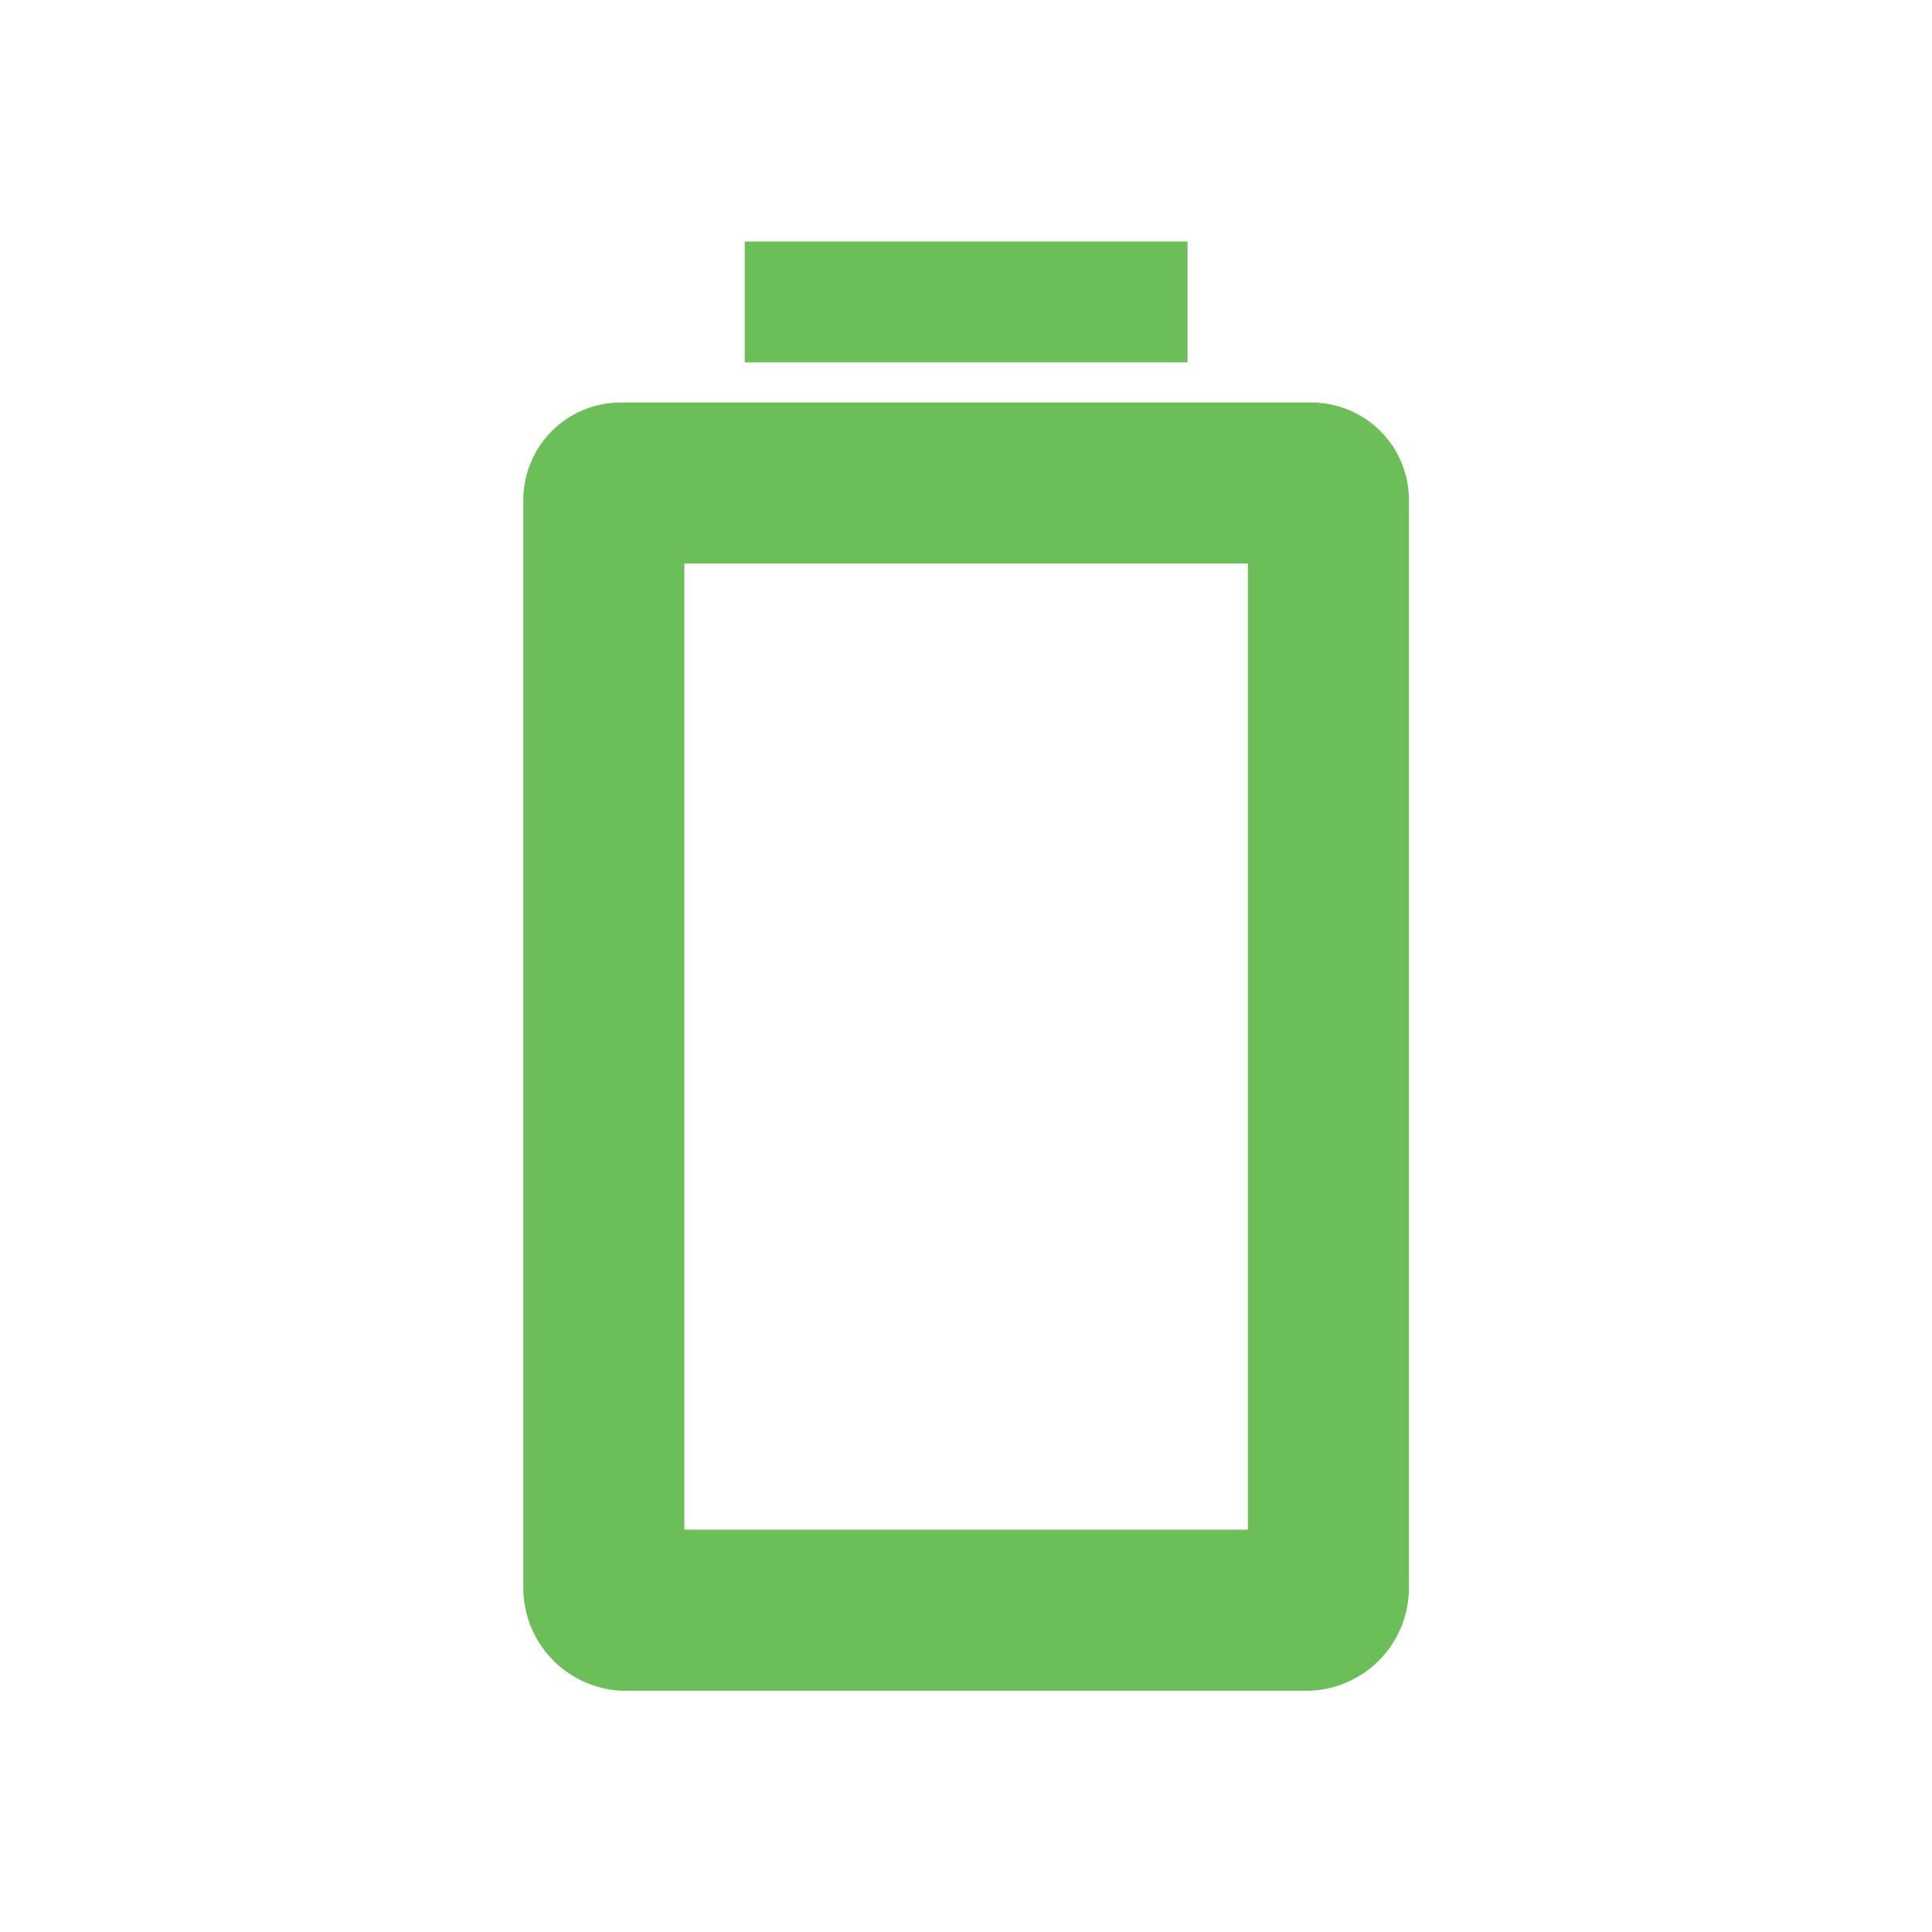 <svg id="Ebene_1" data-name="Ebene 1" xmlns="http://www.w3.org/2000/svg" viewBox="0 0 64 64">
	<defs>
		<style>.cls-1{fill:#6cbe58;transform:scale(2.667,2.667);}</style>
	</defs>
	<rect class="cls-1" x="9.25" y="3" width="5.5" height="1.5"/>
	<path class="cls-1" d="M16.28,5H7.72A1.21,1.21,0,0,0,6.5,6.2V19.73A1.28,1.28,0,0,0,7.72,21h8.56a1.28,1.28,0,0,0,1.22-1.27V6.2A1.21,1.21,0,0,0,16.28,5ZM15.5,19h-7V7h7Z"/>
</svg>